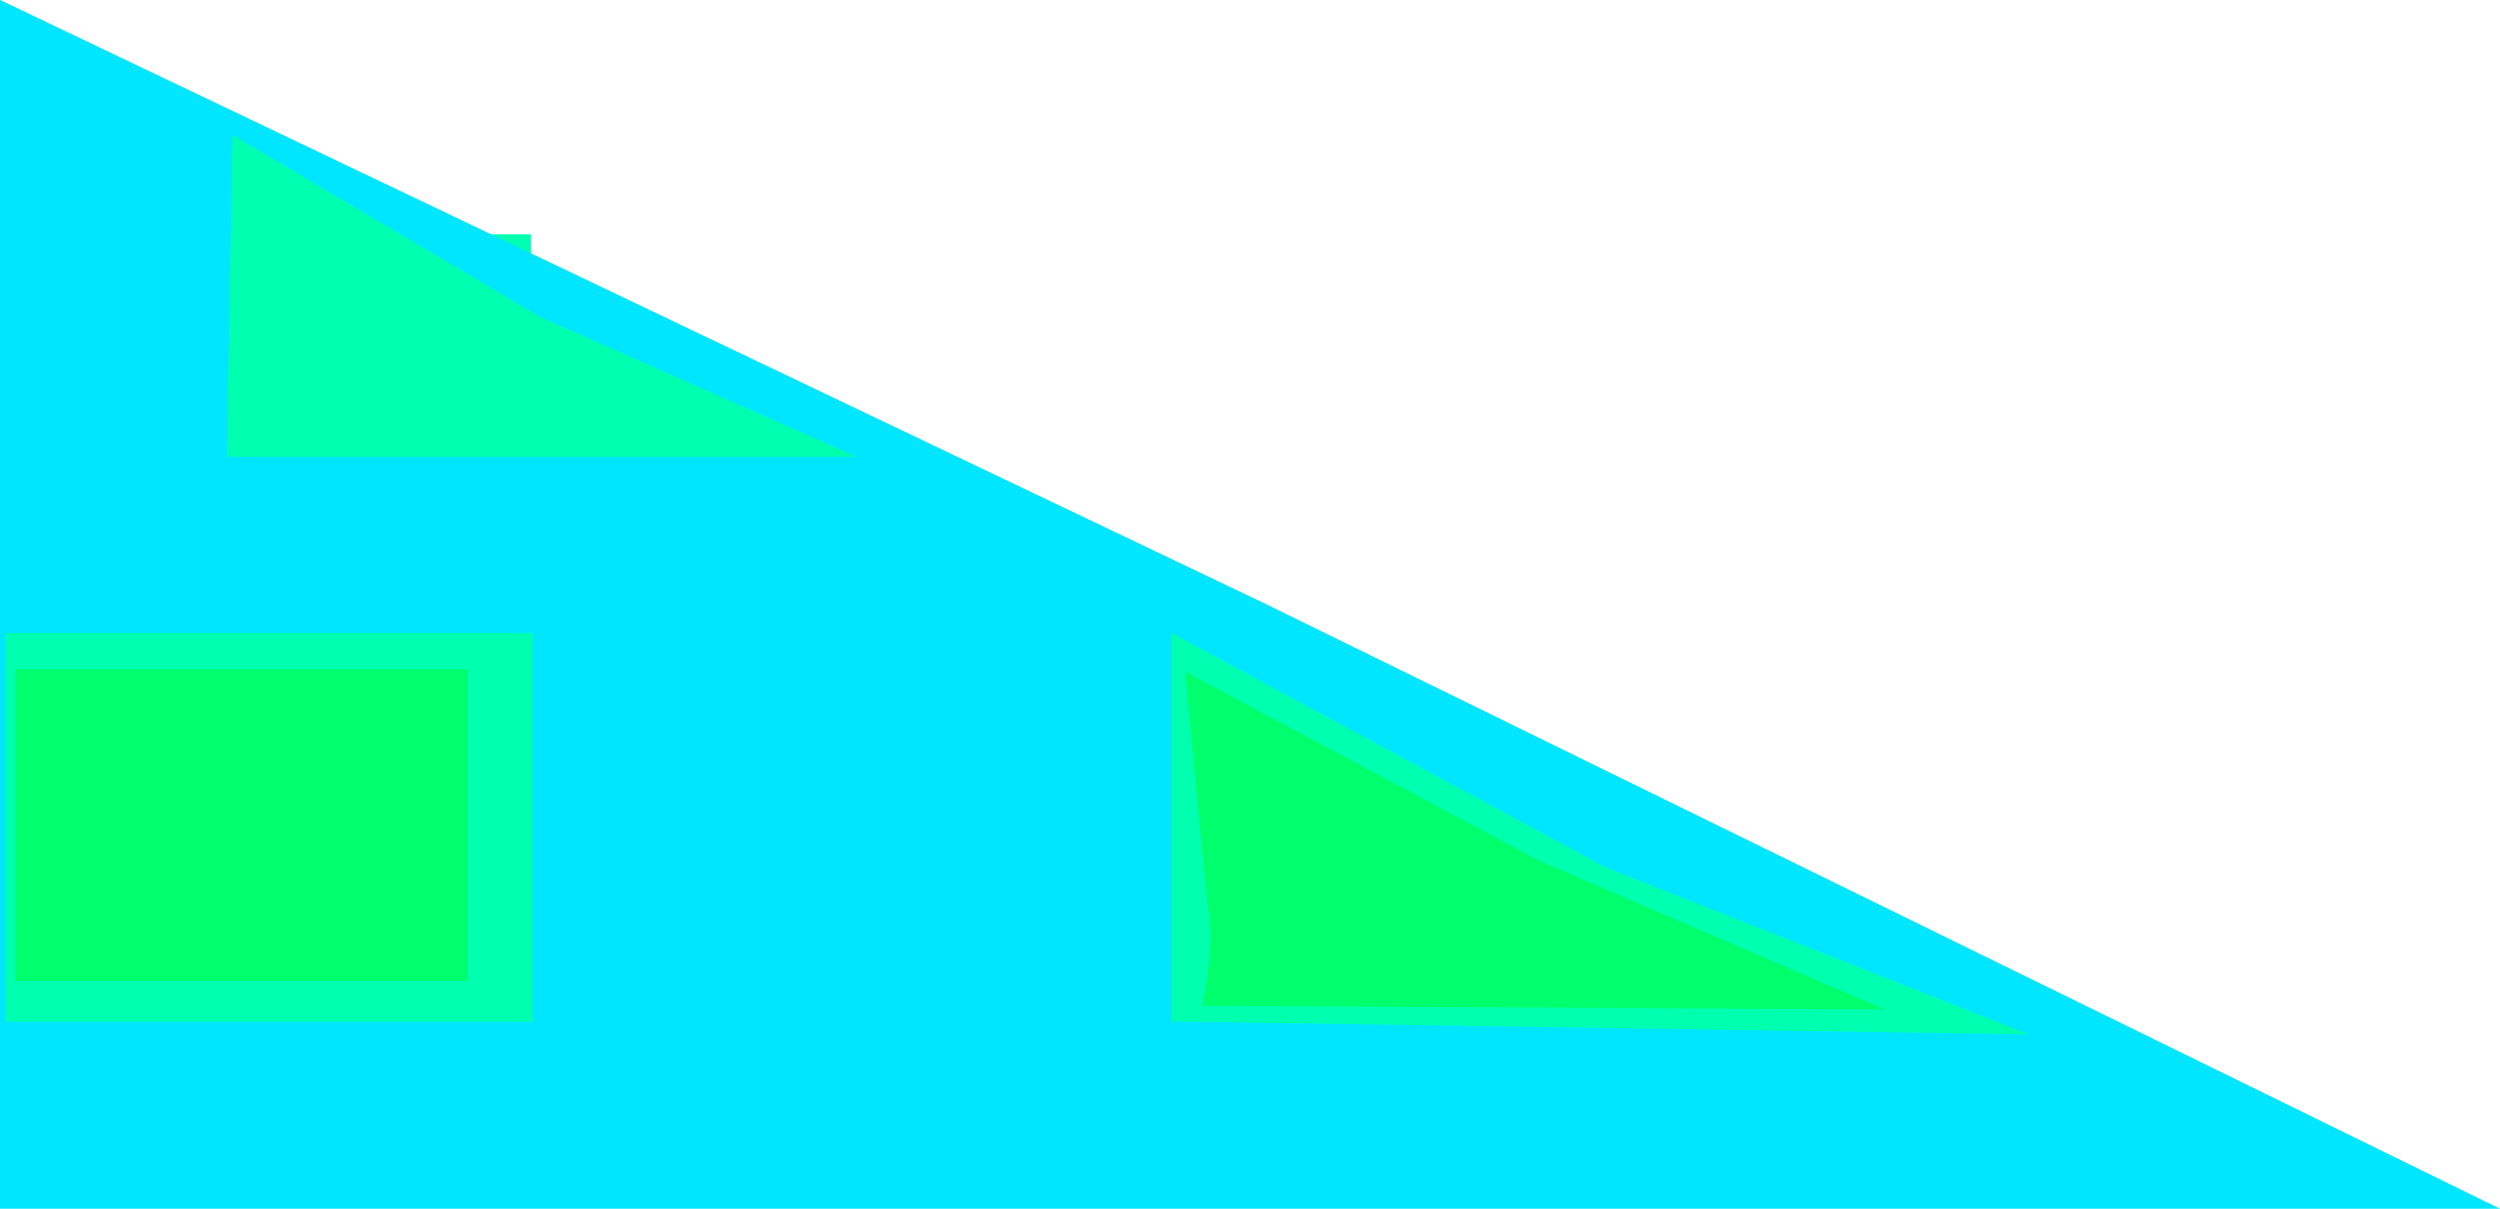 <svg version="1.1" xmlns="http://www.w3.org/2000/svg" xmlns:xlink="http://www.w3.org/1999/xlink" width="64.203" height="31.043" viewBox="0,0,64.203,31.043"><g transform="translate(-207.899,-164.479)"><g data-paper-data="{&quot;isPaintingLayer&quot;:true}" fill-rule="nonzero" stroke-width="0" stroke-linecap="butt" stroke-linejoin="miter" stroke-miterlimit="10" stroke-dasharray="" stroke-dashoffset="0" style="mix-blend-mode: normal"><path d="M226.15,189.218c0,0 -0.175,-3.173 -0.232,-4.211c-0.033,-0.608 -0.08,-1.447 -0.08,-1.447l3.028,3.214l3.96,2.443z" data-paper-data="{&quot;index&quot;:null}" fill="#00ff6c" stroke="none"/><path d="M207.956,180.503v-10.007h13.574v10.007z" data-paper-data="{&quot;index&quot;:null}" fill="#00ffae" stroke="#000000"/><path d="M215.628,179.344c-2.13,0 -7.427,0 -7.427,0v-8.028h11.662v8.028c0,0 -2.626,0 -4.234,0z" data-paper-data="{&quot;index&quot;:null}" fill="#00ff6c" stroke="none"/><path d="M207.899,195.521v-31.043l32.48,15.5l31.723,15.543z" data-paper-data="{&quot;index&quot;:null}" fill="#00e6ff" stroke="#00ffff"/><path d="M237.981,190.71v-9.979l11.154,6.024l10.867,4.288z" data-paper-data="{&quot;index&quot;:null}" fill="#00ffae" stroke="#000000"/><path d="M208.044,190.717v-9.979h13.536v9.979z" data-paper-data="{&quot;index&quot;:null}" fill="#00ffae" stroke="#000000"/><path d="M213.725,176.211l0.146,-8.265l7.913,4.679l8.114,3.586z" data-paper-data="{&quot;index&quot;:null}" fill="#00ffae" stroke="#000000"/><path d="M238.774,190.308c0,0 0.294,-1.333 0.188,-2.212c-0.187,-1.541 -0.626,-6.366 -0.626,-6.366l9.095,4.857l8.869,3.816z" data-paper-data="{&quot;index&quot;:null}" fill="#00ff6c" stroke="none"/><path d="M208.289,189.673v-8.006h11.629v8.006z" data-paper-data="{&quot;index&quot;:null}" fill="#00ff6c" stroke="none"/></g></g></svg>